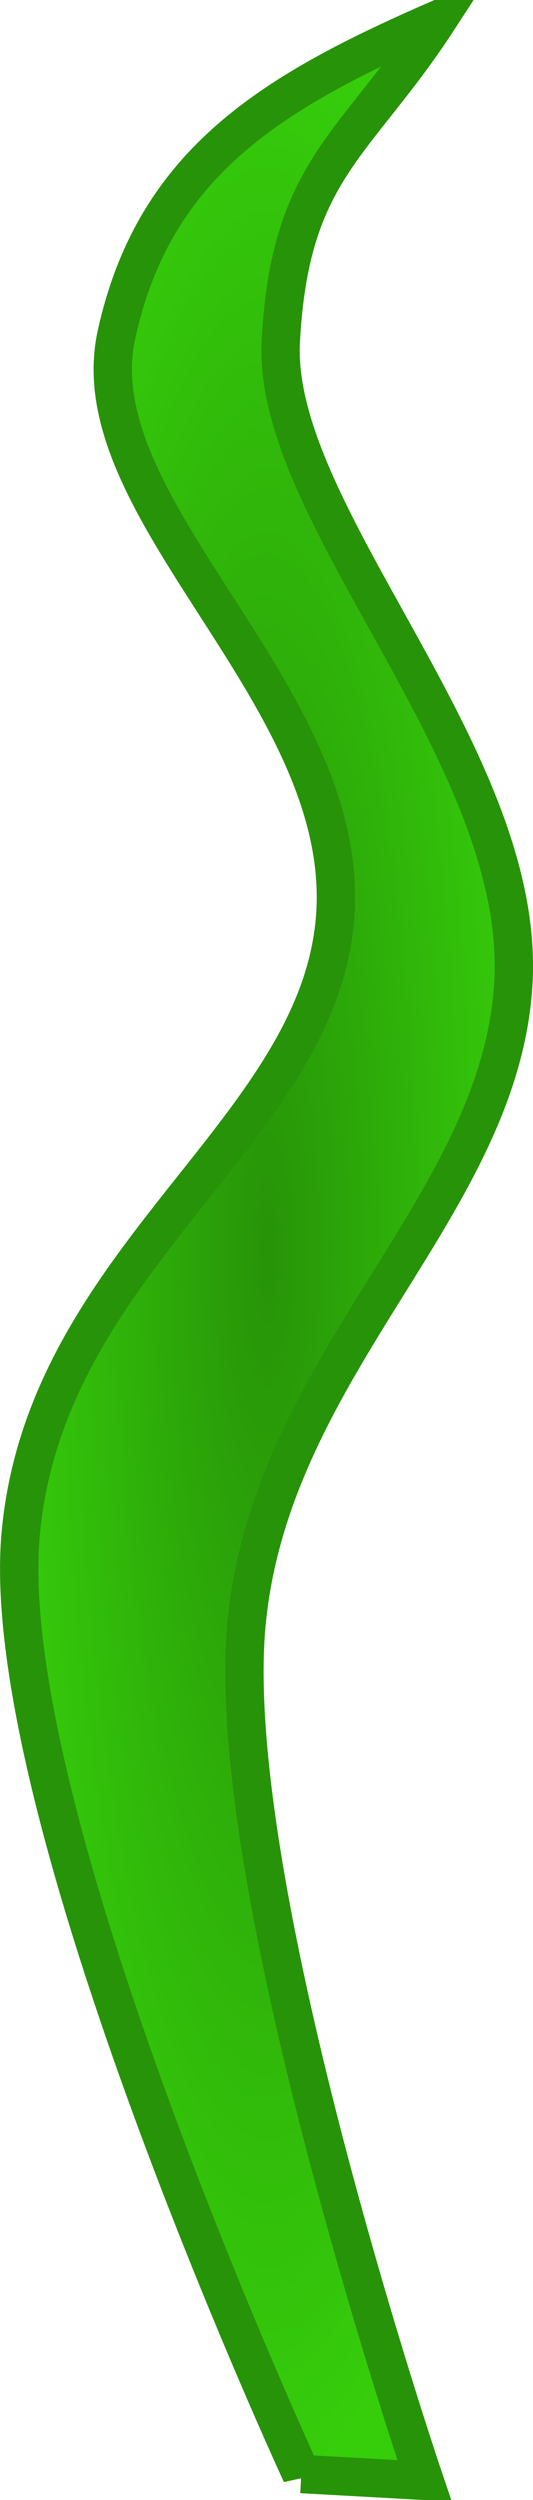 <?xml version="1.0" encoding="UTF-8" standalone="no"?>
<!-- Created with Inkscape (http://www.inkscape.org/) -->

<svg
   xmlns:dc="http://purl.org/dc/elements/1.1/"
   xmlns:cc="http://creativecommons.org/ns#"
   xmlns:rdf="http://www.w3.org/1999/02/22-rdf-syntax-ns#"
   xmlns:svg="http://www.w3.org/2000/svg"
   xmlns="http://www.w3.org/2000/svg"
   xmlns:xlink="http://www.w3.org/1999/xlink"
   xmlns:sodipodi="http://sodipodi.sourceforge.net/DTD/sodipodi-0.dtd"
   xmlns:inkscape="http://www.inkscape.org/namespaces/inkscape"
   width="13.902"
   height="65.107"
   id="svg4412"
   version="1.1"
   inkscape:version="0.47pre4 r22446"
   sodipodi:docname="seaweed1.svg">
  <defs
     id="defs4414">
    <linearGradient
       id="linearGradient5000">
      <stop
         style="stop-color:#279308;stop-opacity:1;"
         offset="0"
         id="stop5002" />
      <stop
         style="stop-color:#36cd0b;stop-opacity:1;"
         offset="1"
         id="stop5004" />
    </linearGradient>
    <inkscape:perspective
       sodipodi:type="inkscape:persp3d"
       inkscape:vp_x="0 : 526.18109 : 1"
       inkscape:vp_y="0 : 1000 : 0"
       inkscape:vp_z="744.09448 : 526.18109 : 1"
       inkscape:persp3d-origin="372.04724 : 350.78739 : 1"
       id="perspective4420" />
    <radialGradient
       inkscape:collect="always"
       xlink:href="#linearGradient5000"
       id="radialGradient5006"
       cx="8.393"
       cy="-2.769"
       fx="8.393"
       fy="-2.769"
       r="6.929"
       gradientTransform="matrix(1,0,0,4.698,0,10.242)"
       gradientUnits="userSpaceOnUse" />
  </defs>
  <sodipodi:namedview
     id="base"
     pagecolor="#ffffff"
     bordercolor="#666666"
     borderopacity="1.0"
     inkscape:pageopacity="0.0"
     inkscape:pageshadow="2"
     inkscape:zoom="5.6"
     inkscape:cx="24.041859"
     inkscape:cy="34.956998"
     inkscape:document-units="px"
     inkscape:current-layer="layer1"
     showgrid="false"
     inkscape:window-width="854"
     inkscape:window-height="661"
     inkscape:window-x="243"
     inkscape:window-y="220"
     inkscape:window-maximized="0" />
  <g
     inkscape:label="Layer 1"
     inkscape:groupmode="layer"
     id="layer1"
     transform="translate(-2.947,-971.082)">
    <path
       style="fill:url(#radialGradient5006);fill-opacity:1;stroke:#279308;stroke-width:1px;stroke-linecap:butt;stroke-linejoin:miter;stroke-opacity:1"
       d="m 9.286,29.106 c 0,0 -7.967,-17.202 -7.321,-24.464 0.645,-7.262 7.917,-10.548 8.214,-16.25 0.297,-5.702 -6.708,-10.475 -5.714,-15 0.993,-4.525 4.115,-6.344 8.393,-8.214 -2.151,3.308 -3.872,3.895 -4.107,8.393 -0.235,4.498 6.337,10.737 6.071,16.607 C 14.556,-3.953 8.499,0.164 7.857,6.963 7.215,13.761 12.5,29.284 12.5,29.284 L 9.286,29.106 z"
       id="path4998"
       transform="translate(1.52,1006.405)"
       sodipodi:nodetypes="czzzczzzcc" />
  </g>
</svg>

